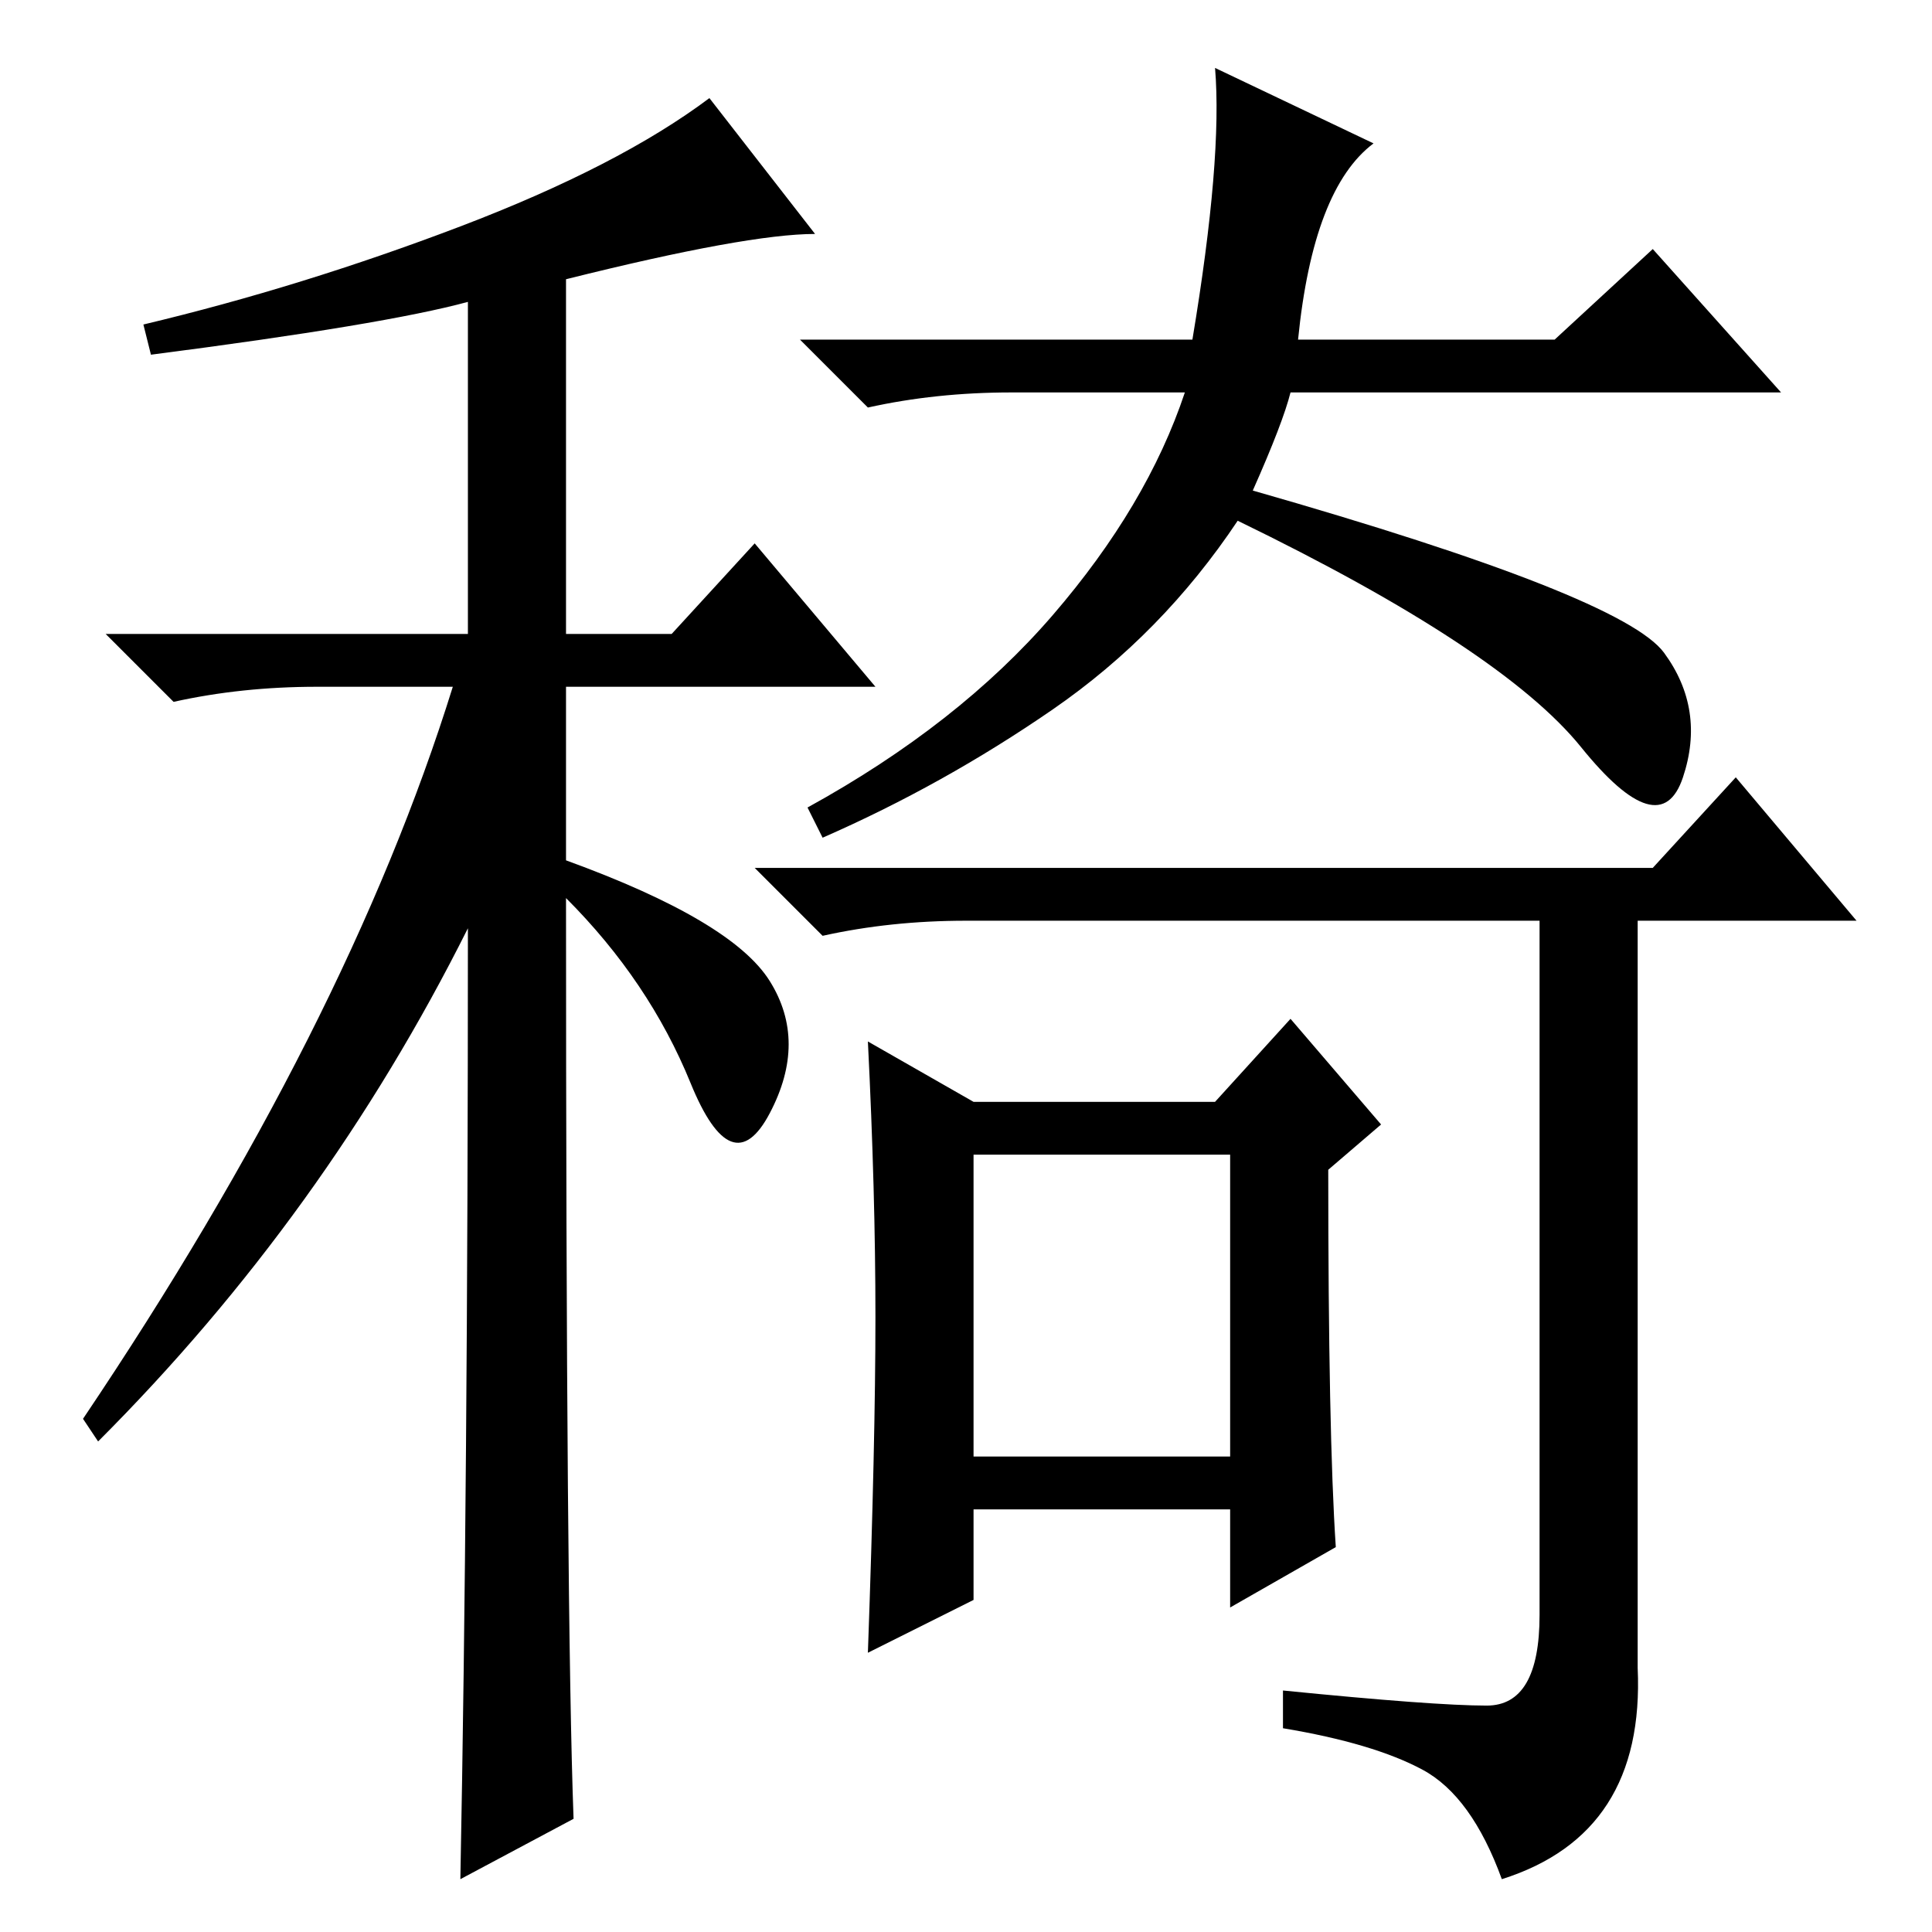 <?xml version="1.0" standalone="no"?>
<!DOCTYPE svg PUBLIC "-//W3C//DTD SVG 1.1//EN" "http://www.w3.org/Graphics/SVG/1.1/DTD/svg11.dtd" >
<svg xmlns="http://www.w3.org/2000/svg" xmlns:xlink="http://www.w3.org/1999/xlink" version="1.1" viewBox="0 -36 256 256">
  <g transform="matrix(1 0 0 -1 0 220)">
   <path fill="currentColor"
d="M20 209l-1 4q21 5 42 13t33 17l14 -18q-9 0 -33 -6v-47h14l11 12l16 -19h-41v-23q22 -8 27 -16t0 -17.5t-10.5 4t-16.5 24.5q0 -95 1 -122l-15 -8q1 52 1 126q-19 -38 -49 -68l-2 3q35 52 49 97h-18q-10 0 -19 -2l-9 9h48v44q-11 -3 -42 -7zM129 63h34v40h-34v-40z
M161 247l21 -10q-8 -6 -10 -26h34l13 12l17 -19h-65q-1 -4 -5 -13q49 -14 54.5 -21.5t2.5 -16.5t-13.5 4t-45.5 30q-10 -15 -24.5 -25t-30.5 -17l-2 4q20 11 32.5 25.5t17.5 29.5h-23q-10 0 -19 -2l-9 9h52q4 24 3 36zM197 30q7 0 7 12v92h-76q-10 0 -19 -2l-9 9h119l11 12
l16 -19h-29v-99q1 -22 -18 -28q-4 11 -10.5 14.5t-18.5 5.5v5q20 -2 27 -2zM177 51l-14 -8v13h-34v-12l-14 -7q1 28 1 44.5t-1 36.5l14 -8h32l10 11l12 -14l-7 -6q0 -35 1 -50z" />
  </g>

</svg>
